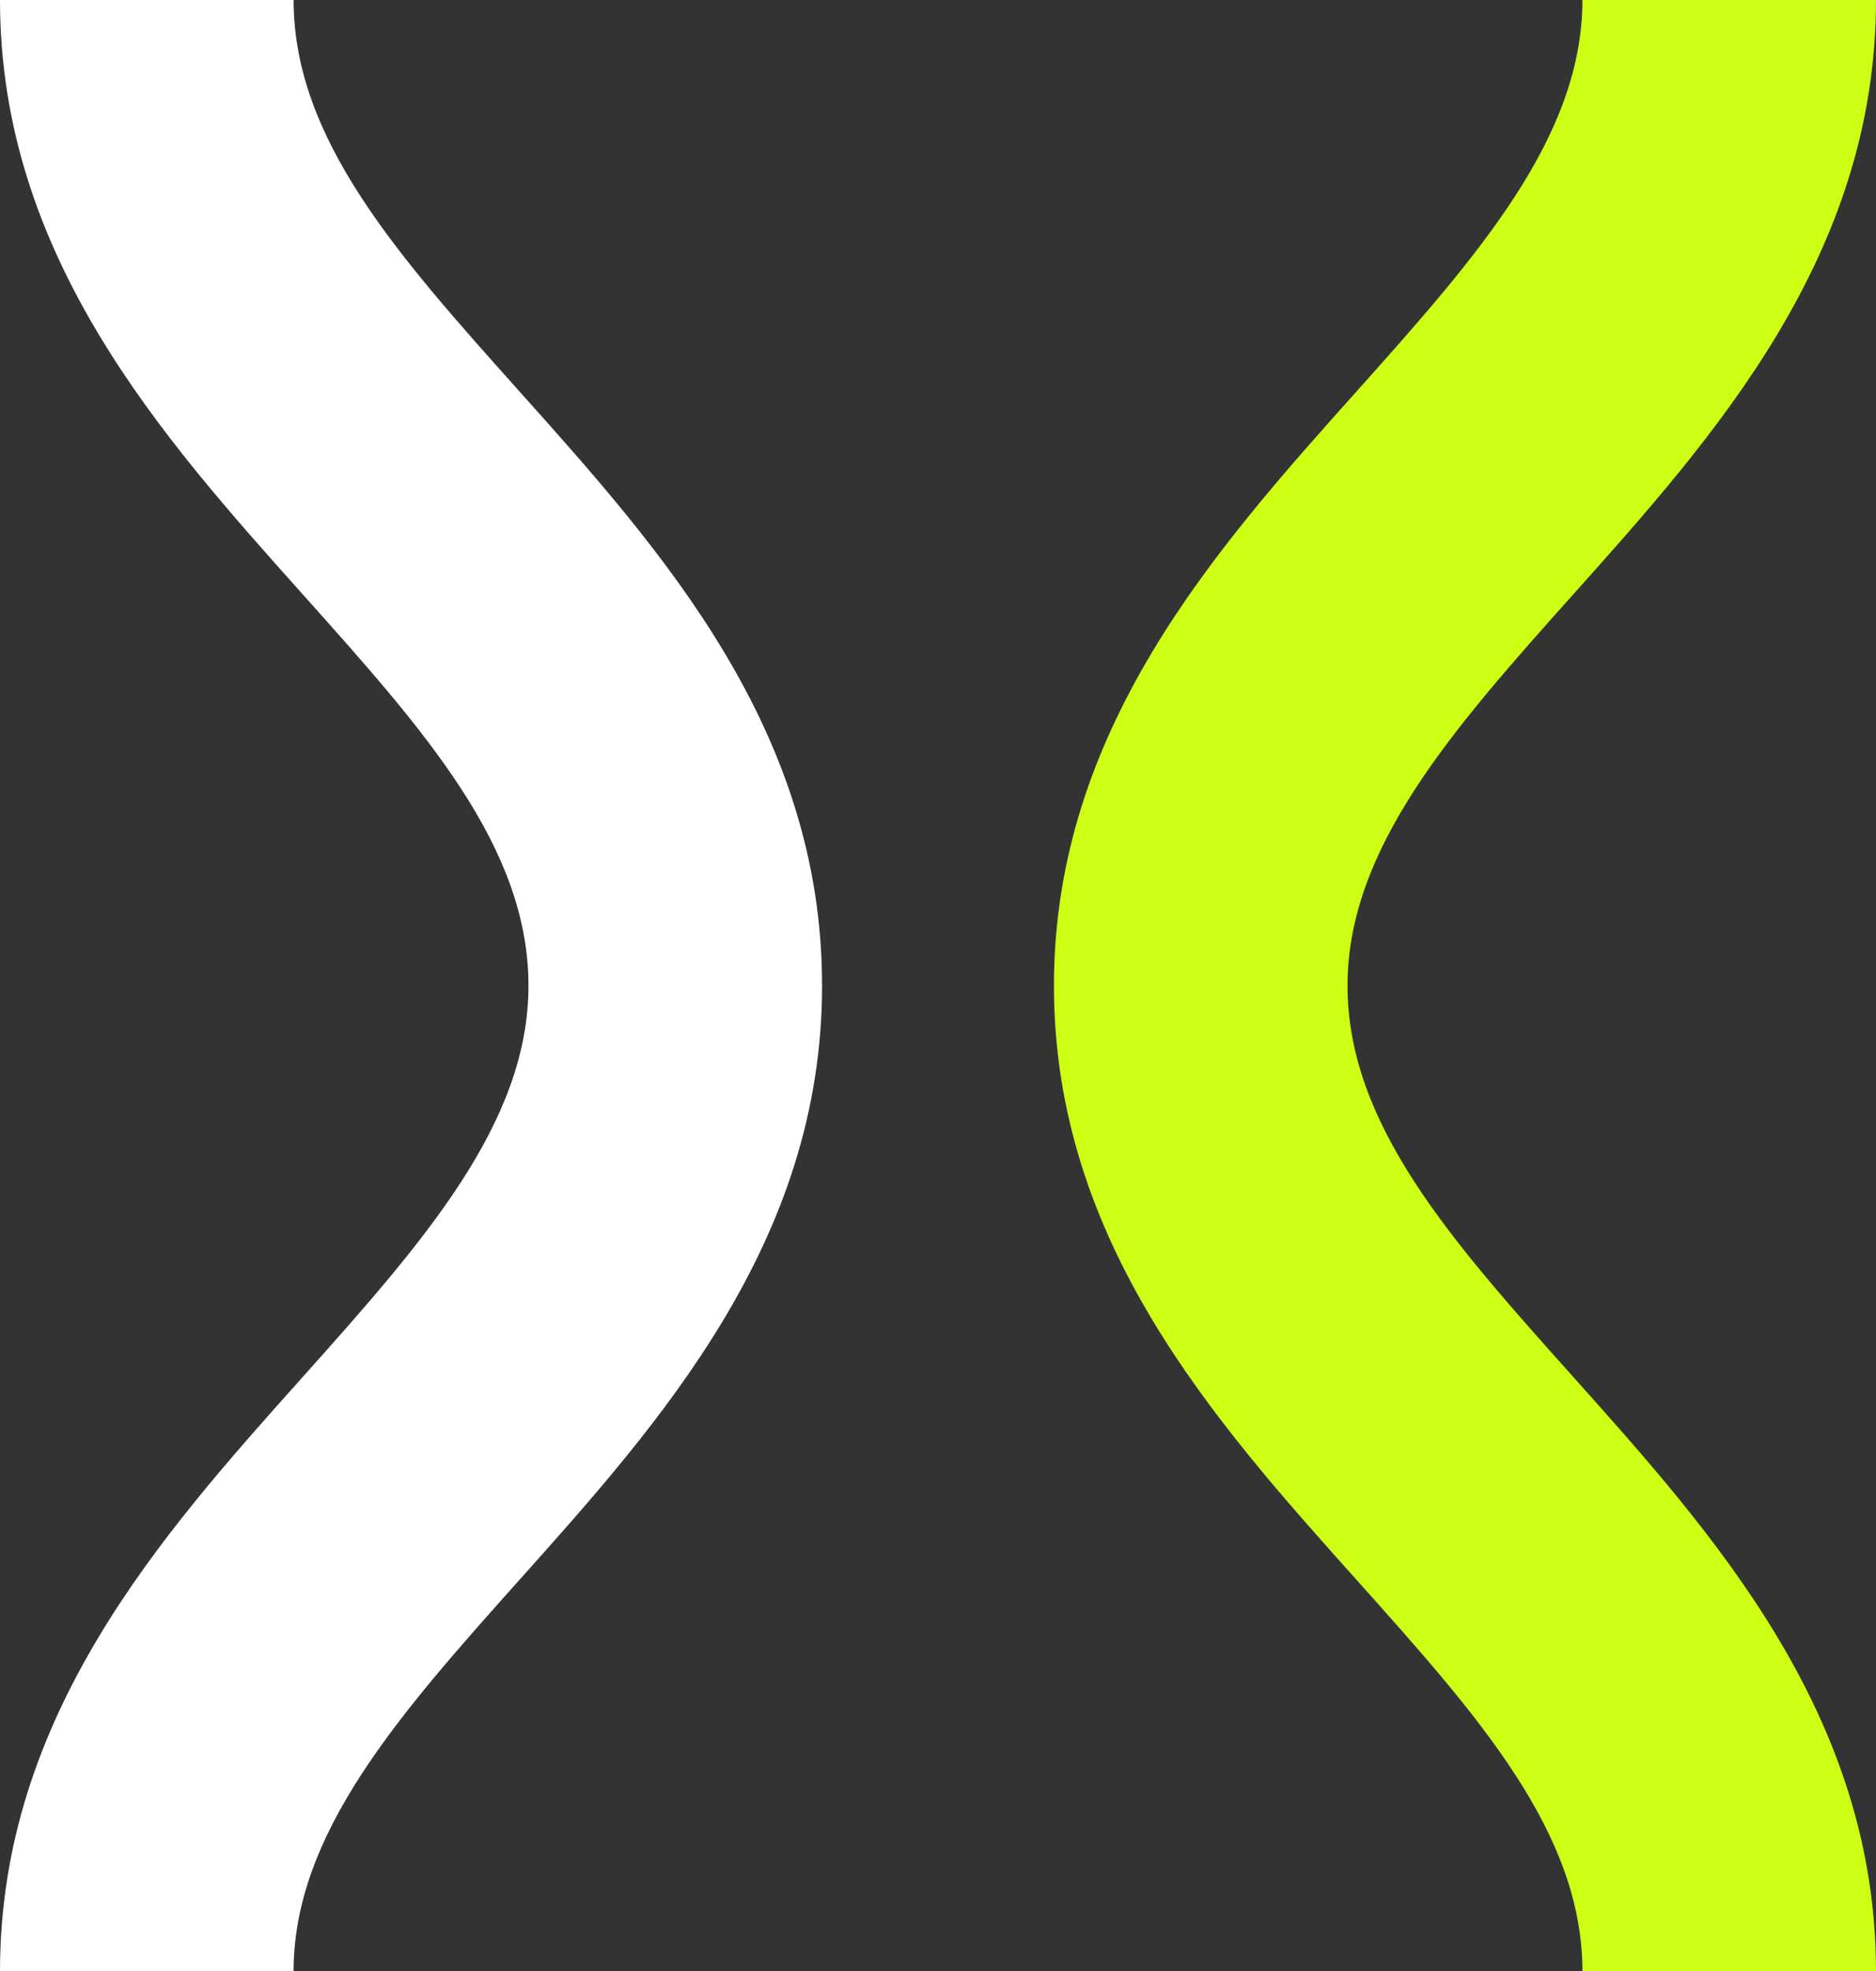 <svg width="178" height="187" viewBox="0 0 178 187" fill="none" xmlns="http://www.w3.org/2000/svg">
<rect x="0" y="0" width="178" height="187" fill="#333333" stroke="none"/>
<path d="M178 187L150.143 187C150.143 173.796 140.219 162.733 128.728 149.885C115.147 134.719 100 117.767 100 93.5C100 69.233 115.321 52.103 128.728 37.114C140.219 24.267 150.143 13.026 150.143 -2.43535e-06L178 0C178 24.267 162.679 41.397 149.272 56.386C137.781 69.233 127.857 80.474 127.857 93.5C127.857 106.704 137.781 117.767 149.272 130.615C162.679 145.603 178 162.733 178 187Z" fill="#CCFF14"/>
<path d="M0 0L27.857 0C27.857 13.204 37.781 24.267 49.272 37.114C62.853 52.282 78 69.233 78 93.5C78 117.767 62.679 134.897 49.272 149.885C37.781 162.733 27.857 173.974 27.857 187H0C0 162.733 15.321 145.603 28.728 130.615C40.219 117.767 50.143 106.526 50.143 93.5C50.143 80.296 40.219 69.233 28.728 56.386C15.321 41.397 0 24.267 0 0Z" fill="white"/>
</svg>
